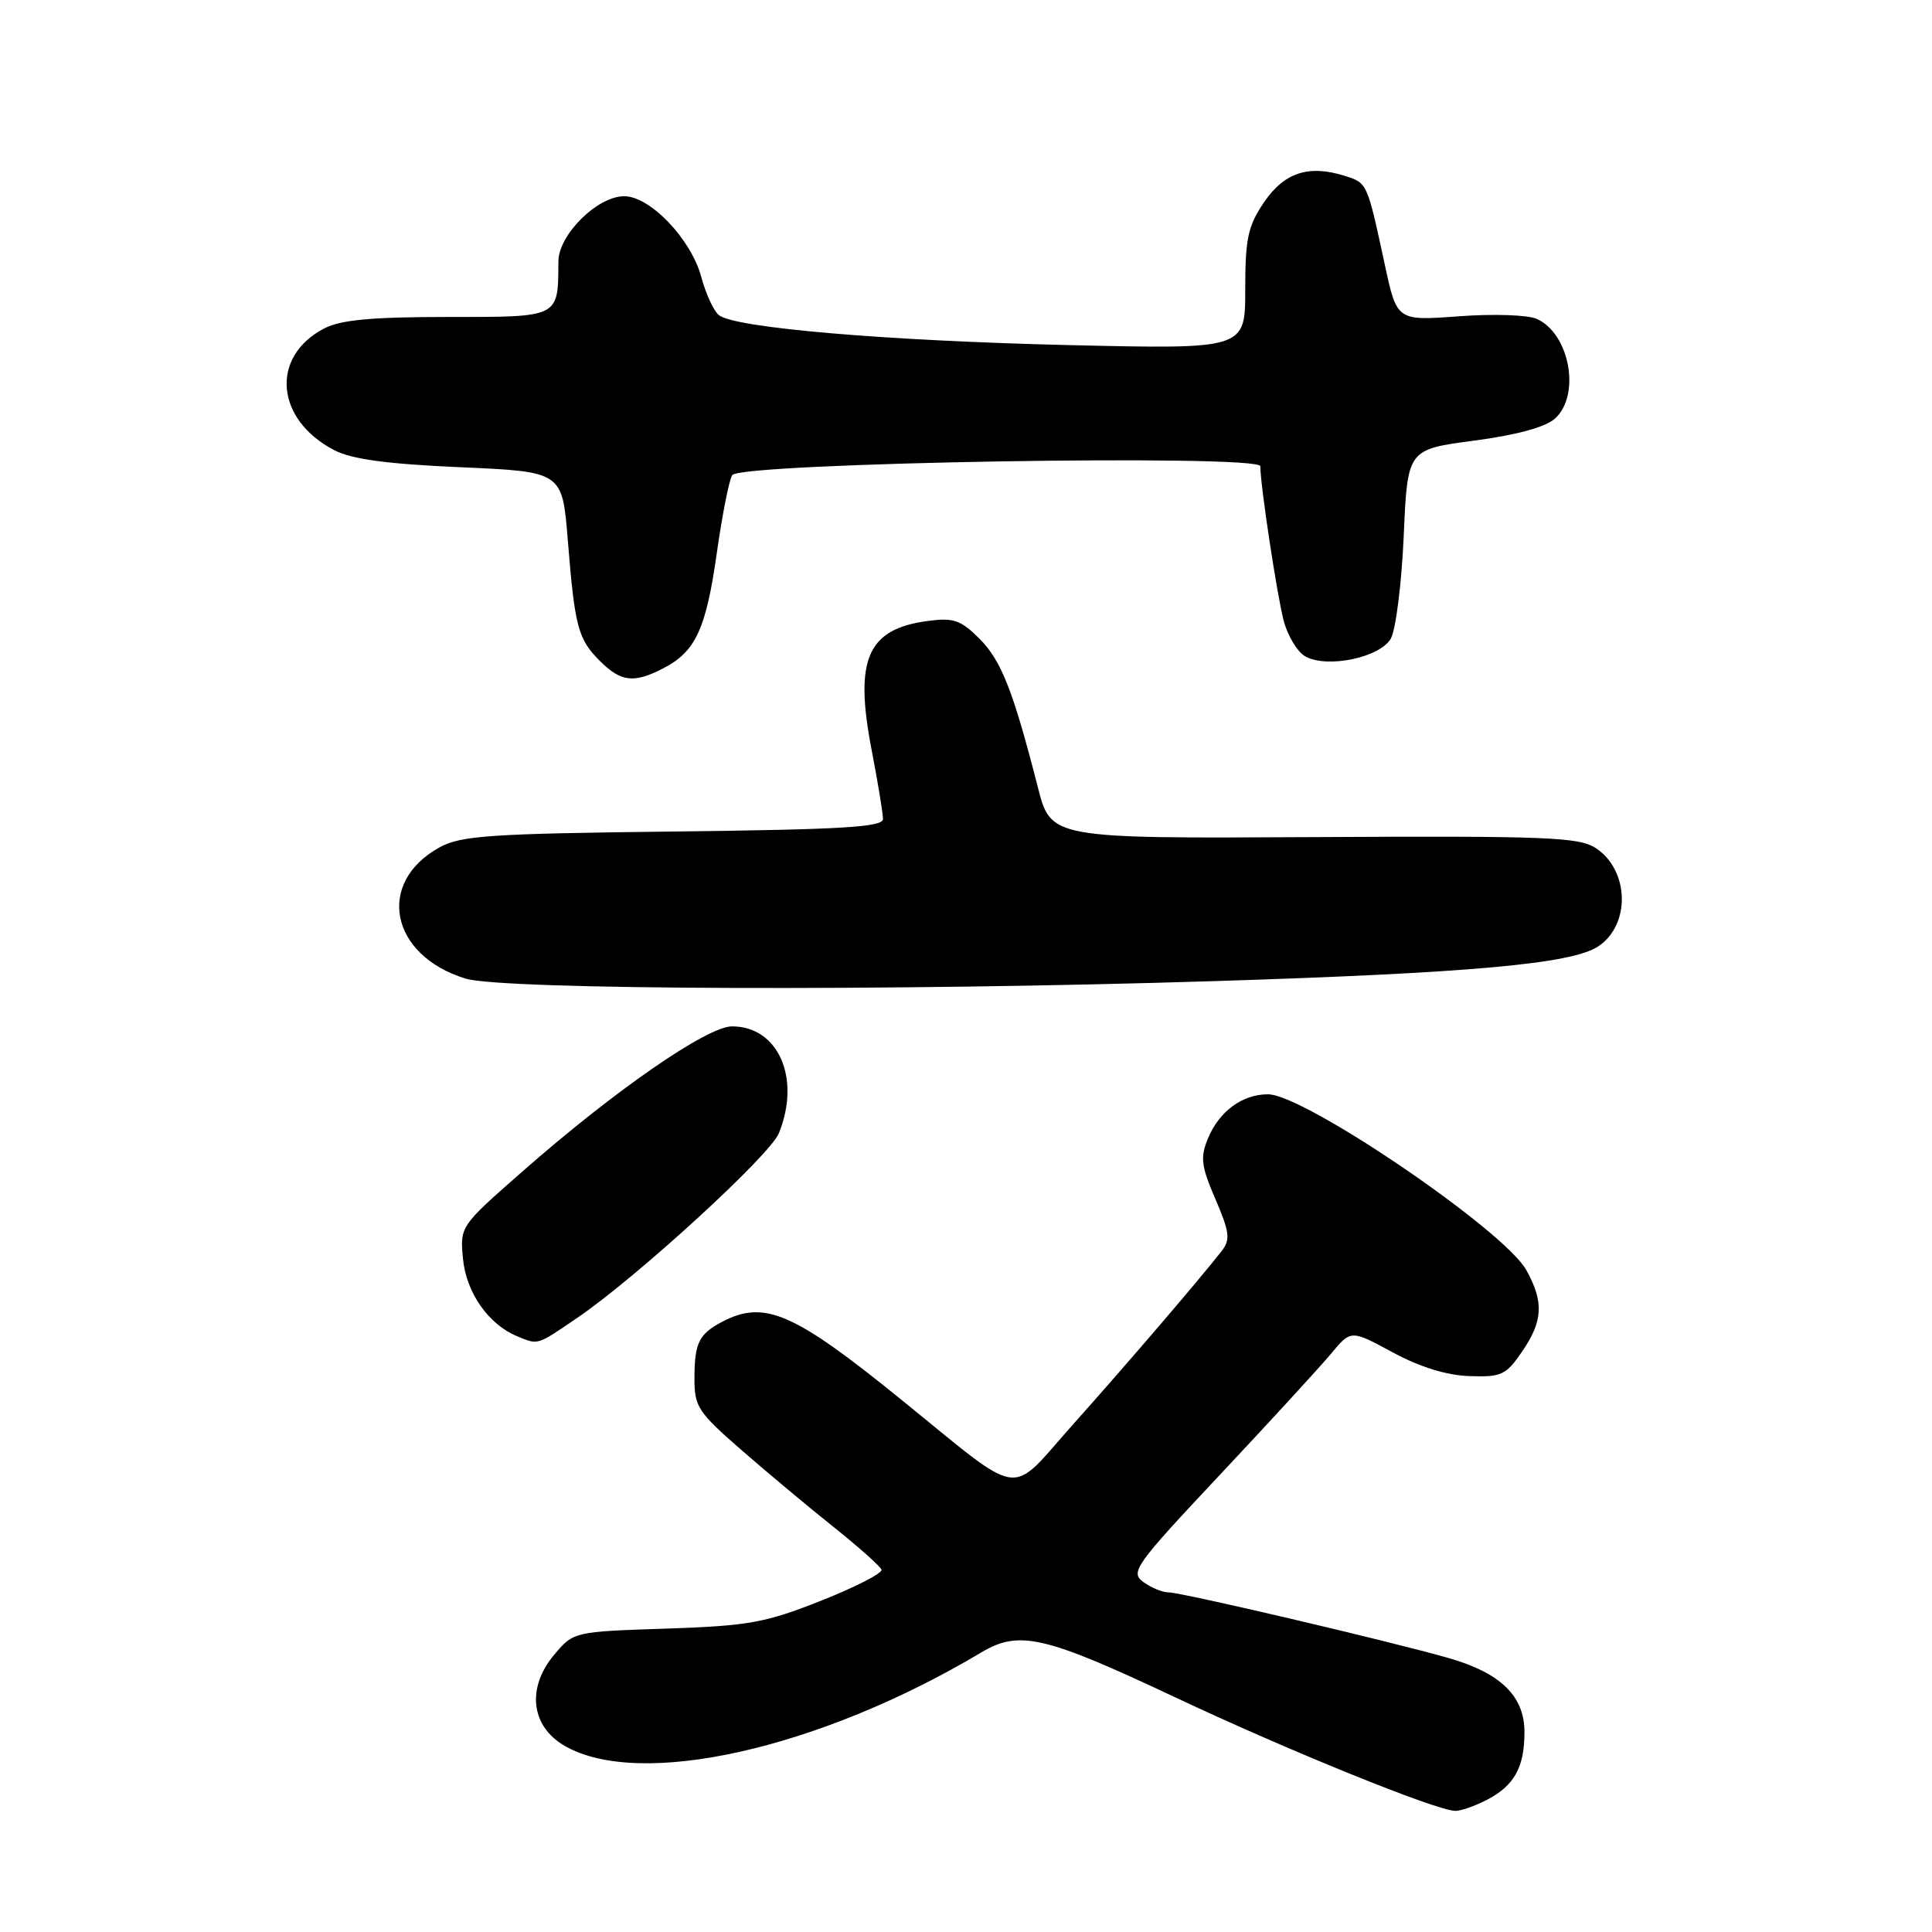 <?xml version="1.0" encoding="UTF-8" standalone="no"?>
<!DOCTYPE svg PUBLIC "-//W3C//DTD SVG 1.1//EN" "http://www.w3.org/Graphics/SVG/1.1/DTD/svg11.dtd" >
<svg xmlns="http://www.w3.org/2000/svg" xmlns:xlink="http://www.w3.org/1999/xlink" version="1.1" viewBox="0 0 256 256">
 <g >
 <path fill="currentColor"
d=" M 197.02 238.49 C 200.65 236.61 202.00 234.18 202.00 229.52 C 202.00 224.74 198.85 221.67 191.91 219.69 C 184.04 217.44 156.57 211.00 154.85 211.00 C 154.04 211.00 152.53 210.38 151.49 209.62 C 149.73 208.33 150.38 207.41 161.69 195.37 C 168.34 188.29 174.95 181.08 176.39 179.35 C 179.01 176.20 179.01 176.20 184.53 179.19 C 188.13 181.14 191.68 182.24 194.71 182.34 C 198.95 182.49 199.56 182.20 201.68 179.10 C 204.46 175.04 204.59 172.53 202.25 168.30 C 199.34 163.04 172.84 145.00 168.02 145.00 C 164.61 145.00 161.55 147.25 160.06 150.85 C 159.02 153.36 159.16 154.51 161.05 158.89 C 162.93 163.27 163.05 164.25 161.89 165.75 C 159.10 169.34 149.31 180.77 142.15 188.78 C 133.51 198.46 135.90 198.81 119.31 185.37 C 105.15 173.89 101.27 172.21 95.68 175.15 C 92.61 176.77 92.03 177.94 92.02 182.60 C 92.00 186.39 92.48 187.11 98.20 192.10 C 101.61 195.07 107.12 199.68 110.45 202.33 C 113.78 204.99 116.64 207.54 116.80 207.99 C 116.97 208.44 113.37 210.29 108.80 212.10 C 101.38 215.04 99.21 215.43 88.25 215.80 C 76.05 216.20 76.00 216.22 73.45 219.24 C 69.76 223.63 70.32 228.72 74.80 231.32 C 84.73 237.10 108.54 231.77 130.00 218.97 C 135.05 215.96 138.35 216.72 155.80 224.94 C 170.68 231.95 190.18 239.86 192.80 239.95 C 193.51 239.98 195.41 239.32 197.02 238.49 Z  M 76.51 174.61 C 84.36 169.26 102.00 153.11 103.20 150.17 C 106.16 142.89 103.14 136.00 97.00 136.00 C 93.71 136.00 81.45 144.48 69.22 155.23 C 60.95 162.49 60.94 162.51 61.35 166.81 C 61.78 171.28 64.72 175.48 68.50 177.05 C 71.36 178.23 71.06 178.32 76.51 174.61 Z  M 161.00 130.00 C 194.86 128.93 208.20 127.72 211.73 125.43 C 216.08 122.60 215.92 115.31 211.45 112.38 C 209.23 110.92 204.97 110.75 174.10 110.92 C 139.25 111.11 139.25 111.11 137.52 104.31 C 134.25 91.53 132.68 87.53 129.79 84.64 C 127.29 82.14 126.36 81.82 122.87 82.29 C 114.92 83.36 113.18 87.37 115.49 99.34 C 116.32 103.65 117.00 107.78 117.00 108.52 C 117.00 109.60 111.63 109.92 89.25 110.18 C 65.04 110.46 61.09 110.72 58.28 112.26 C 49.77 116.91 51.66 126.59 61.69 129.67 C 66.60 131.18 118.21 131.35 161.00 130.00 Z  M 87.90 88.55 C 92.16 86.35 93.55 83.35 94.97 73.35 C 95.68 68.31 96.60 63.64 97.02 62.96 C 98.04 61.31 167.00 60.15 167.00 61.78 C 167.00 64.28 169.20 78.80 170.09 82.23 C 170.63 84.29 171.94 86.43 173.00 87.00 C 175.94 88.58 182.85 87.12 184.29 84.62 C 184.95 83.45 185.72 77.34 186.00 71.03 C 186.50 59.55 186.50 59.55 195.30 58.39 C 200.98 57.64 204.78 56.60 206.05 55.46 C 209.48 52.35 208.00 44.22 203.64 42.26 C 202.44 41.72 197.88 41.57 193.30 41.91 C 185.09 42.52 185.09 42.52 183.48 35.01 C 181.15 24.19 181.18 24.25 178.21 23.31 C 173.42 21.79 170.18 22.85 167.49 26.80 C 165.36 29.94 165.00 31.59 165.00 38.37 C 165.00 46.27 165.00 46.27 141.75 45.73 C 117.44 45.16 97.37 43.45 95.26 41.76 C 94.57 41.21 93.52 38.93 92.92 36.69 C 91.57 31.68 86.14 26.00 82.71 26.00 C 79.15 26.00 74.00 31.11 73.99 34.65 C 73.95 42.14 74.22 42.00 59.33 42.00 C 49.31 42.00 45.16 42.38 42.98 43.51 C 35.78 47.23 36.47 55.60 44.31 59.66 C 46.59 60.85 51.34 61.49 61.00 61.91 C 74.50 62.50 74.50 62.50 75.23 71.50 C 76.16 83.09 76.58 84.68 79.50 87.59 C 82.28 90.37 84.00 90.57 87.90 88.55 Z "/>
</g>
</svg>